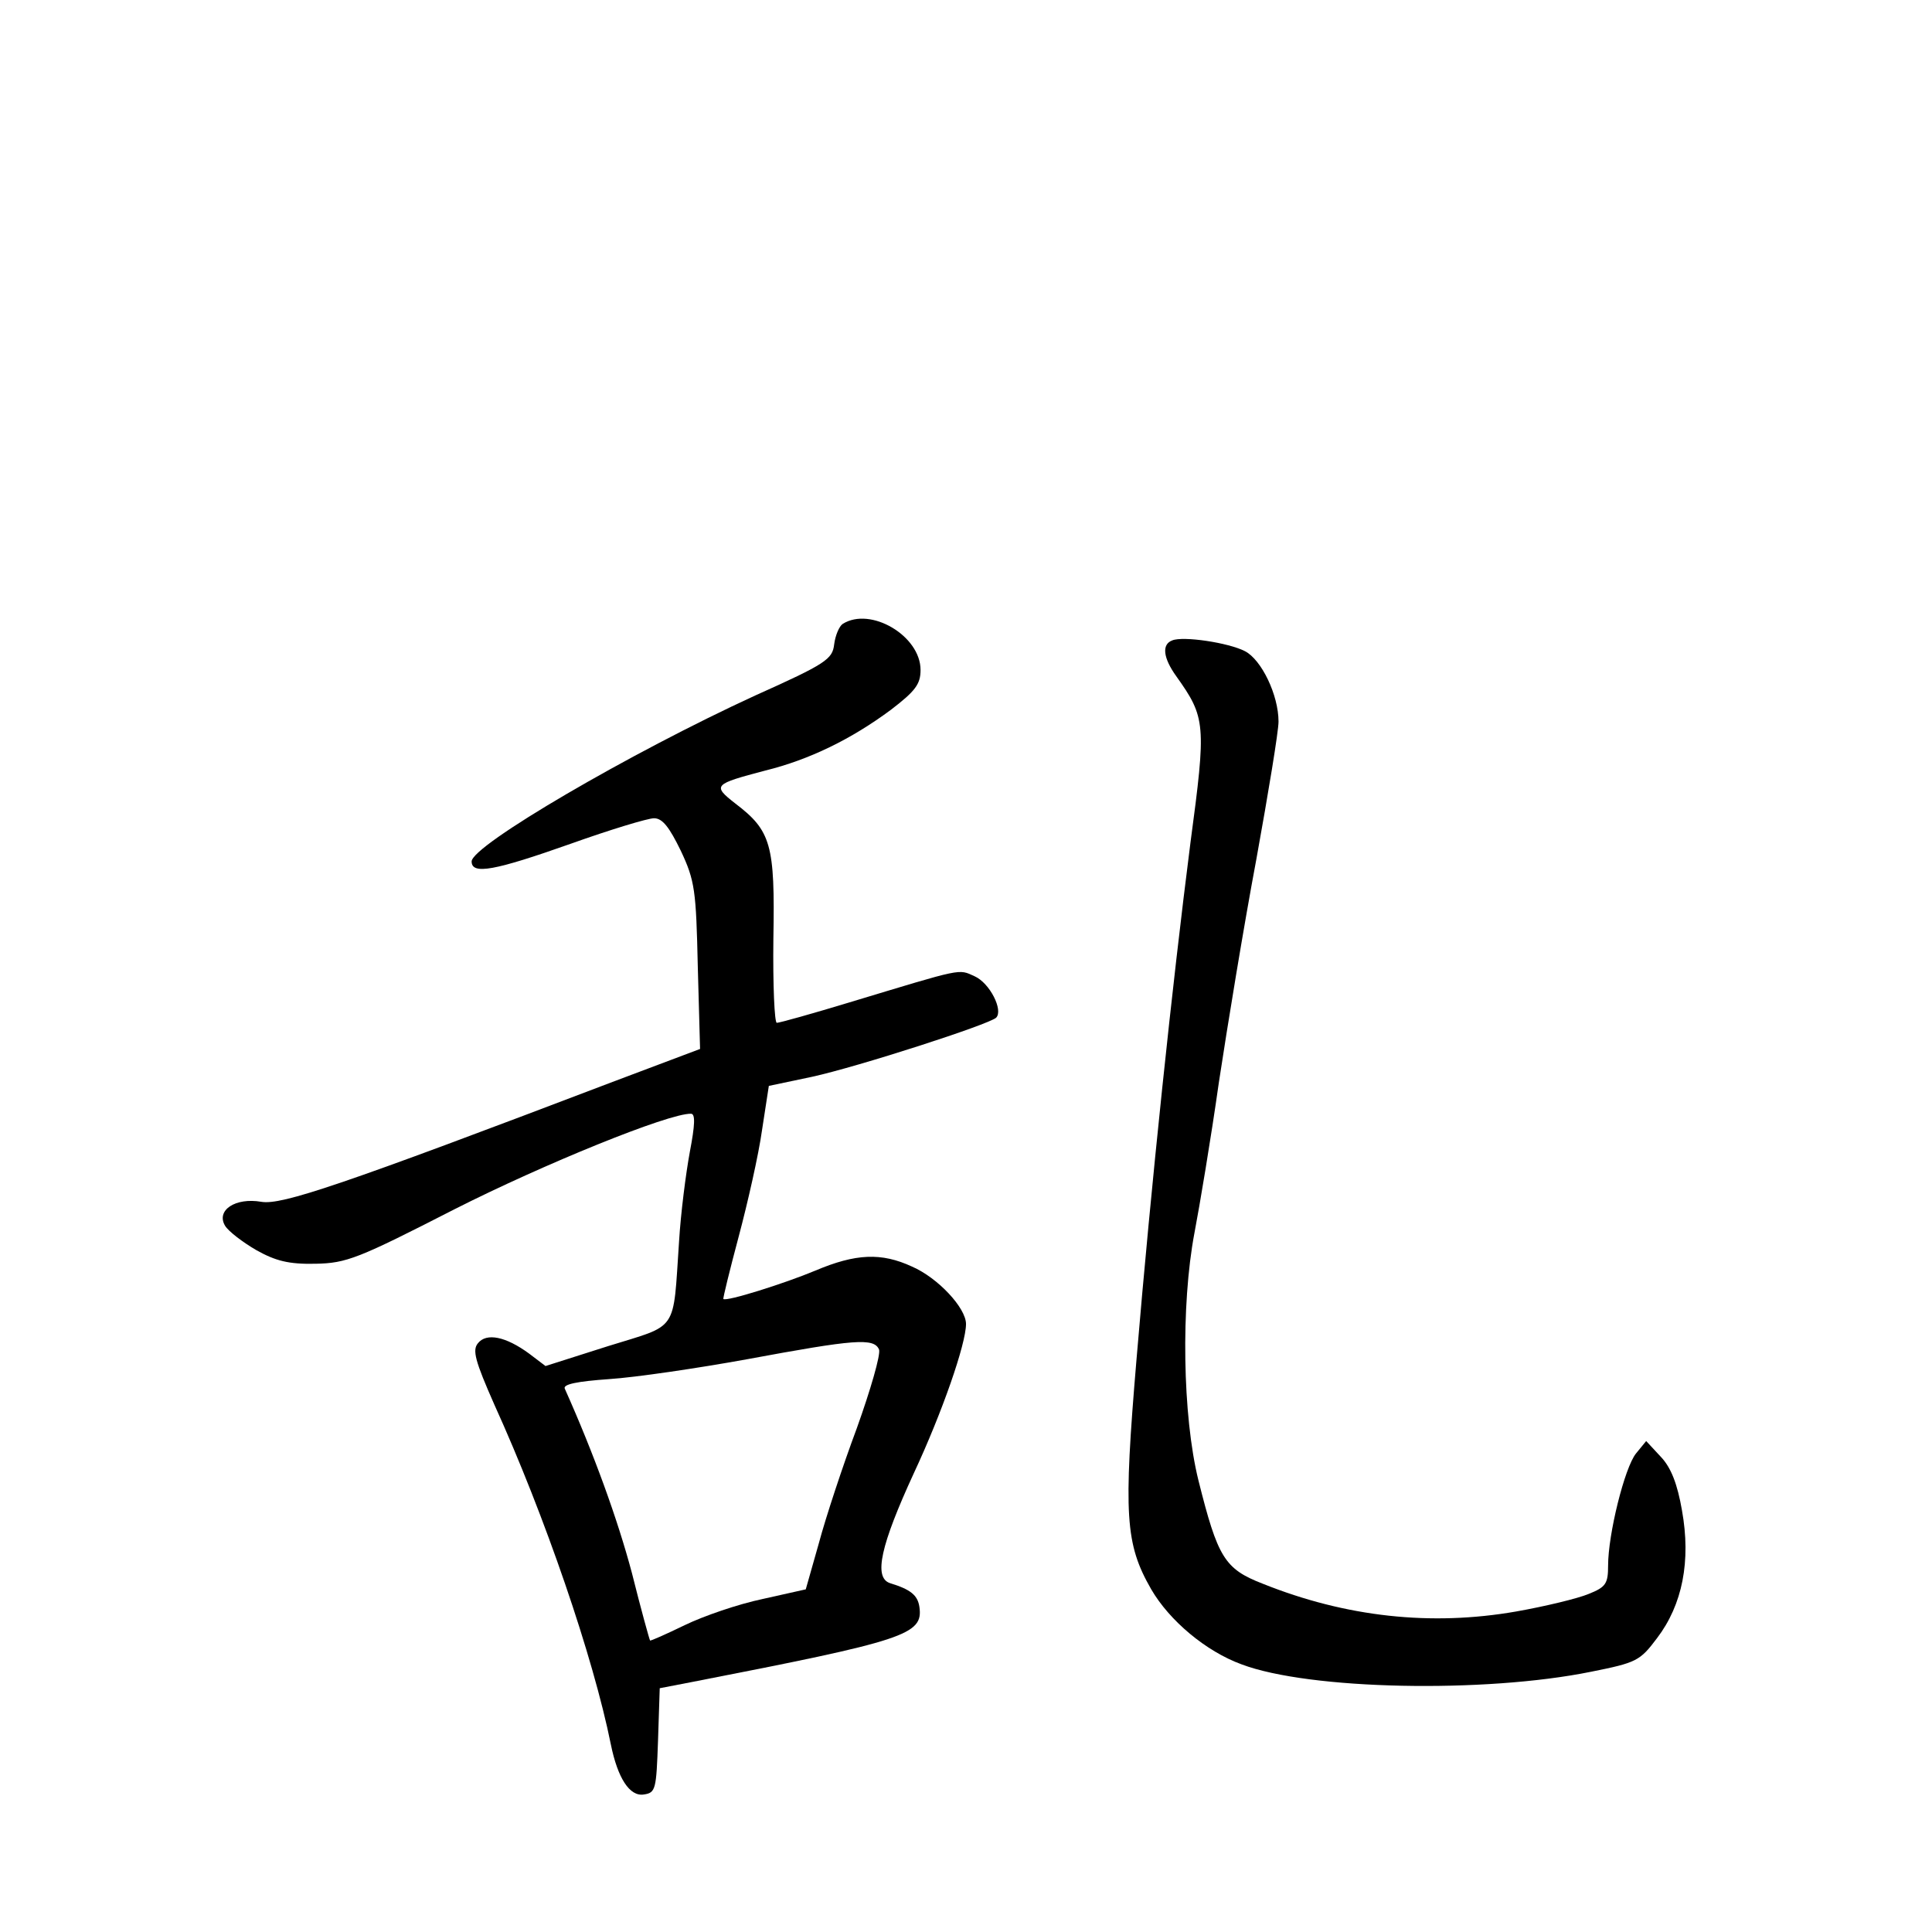 <?xml version="1.0" standalone="no"?>
<!DOCTYPE svg PUBLIC "-//W3C//DTD SVG 20010904//EN"
 "http://www.w3.org/TR/2001/REC-SVG-20010904/DTD/svg10.dtd">
<svg version="1.0" xmlns="http://www.w3.org/2000/svg"
 width="340pt" height="340pt" viewBox="0 0 340 340"
 preserveAspectRatio="xMidYMid meet">
<g transform="translate(0,340) scale(0.1,-0.1)"
fill="#000000" stroke="none">
<path d="M1483 2302 c-6 -4 -13 -20 -15 -36 -3 -26 -14 -34 -139 -90 -220
-101 -499 -264 -499 -292 0 -24 41 -16 174 31 70 25 136 45 147 45 15 0 27
-16 47 -57 25 -53 27 -70 30 -204 l4 -145 -154 -58 c-478 -182 -582 -217 -618
-211 -46 8 -80 -15 -64 -42 6 -10 31 -29 55 -43 34 -19 57 -25 104 -24 55 1
75 9 245 96 156 79 377 169 416 168 8 0 7 -20 -2 -67 -7 -38 -16 -108 -19
-158 -11 -162 0 -145 -125 -184 l-110 -35 -29 22 c-41 30 -75 37 -90 18 -10
-12 -5 -31 29 -108 89 -196 174 -444 205 -598 12 -59 33 -92 58 -88 21 3 22 9
25 95 l3 92 57 11 c375 73 407 83 400 132 -3 21 -16 31 -52 42 -29 10 -16 67
42 193 50 107 92 228 92 263 0 28 -49 81 -95 101 -54 25 -99 23 -170 -7 -55
-23 -157 -55 -162 -50 -1 1 11 50 27 110 16 60 35 144 41 187 l12 78 76 16
c82 18 311 92 324 104 13 13 -11 61 -38 73 -29 13 -18 15 -220 -46 -66 -20
-123 -36 -128 -36 -4 0 -7 66 -6 148 3 166 -4 190 -67 238 -41 32 -38 34 53
58 77 19 151 55 221 107 43 33 52 45 52 70 0 60 -88 112 -137 81z m64 -1277
c3 -9 -15 -71 -39 -138 -25 -67 -55 -158 -67 -203 l-23 -81 -76 -17 c-43 -9
-104 -30 -137 -46 -33 -16 -60 -28 -61 -27 -1 1 -16 55 -32 119 -25 94 -67
210 -118 324 -4 8 22 13 78 17 46 3 155 19 243 35 189 35 223 38 232 17z"/>
<path d="M2063 2273 c-19 -7 -16 -31 7 -63 52 -73 53 -84 25 -293 -32 -250
-69 -600 -95 -910 -23 -273 -20 -324 26 -404 32 -55 96 -109 159 -132 119 -45
428 -51 615 -13 80 16 86 19 116 59 45 59 60 136 44 225 -8 46 -19 75 -37 94
l-26 28 -18 -22 c-20 -25 -49 -142 -49 -197 0 -32 -4 -38 -34 -50 -19 -8 -77
-22 -128 -31 -149 -26 -299 -10 -446 49 -67 26 -79 46 -113 182 -28 113 -31
308 -7 435 9 47 29 166 43 265 15 99 44 276 66 393 21 116 39 225 39 242 0 47
-30 109 -59 124 -29 15 -109 27 -128 19z"/>
</g>
</svg>
